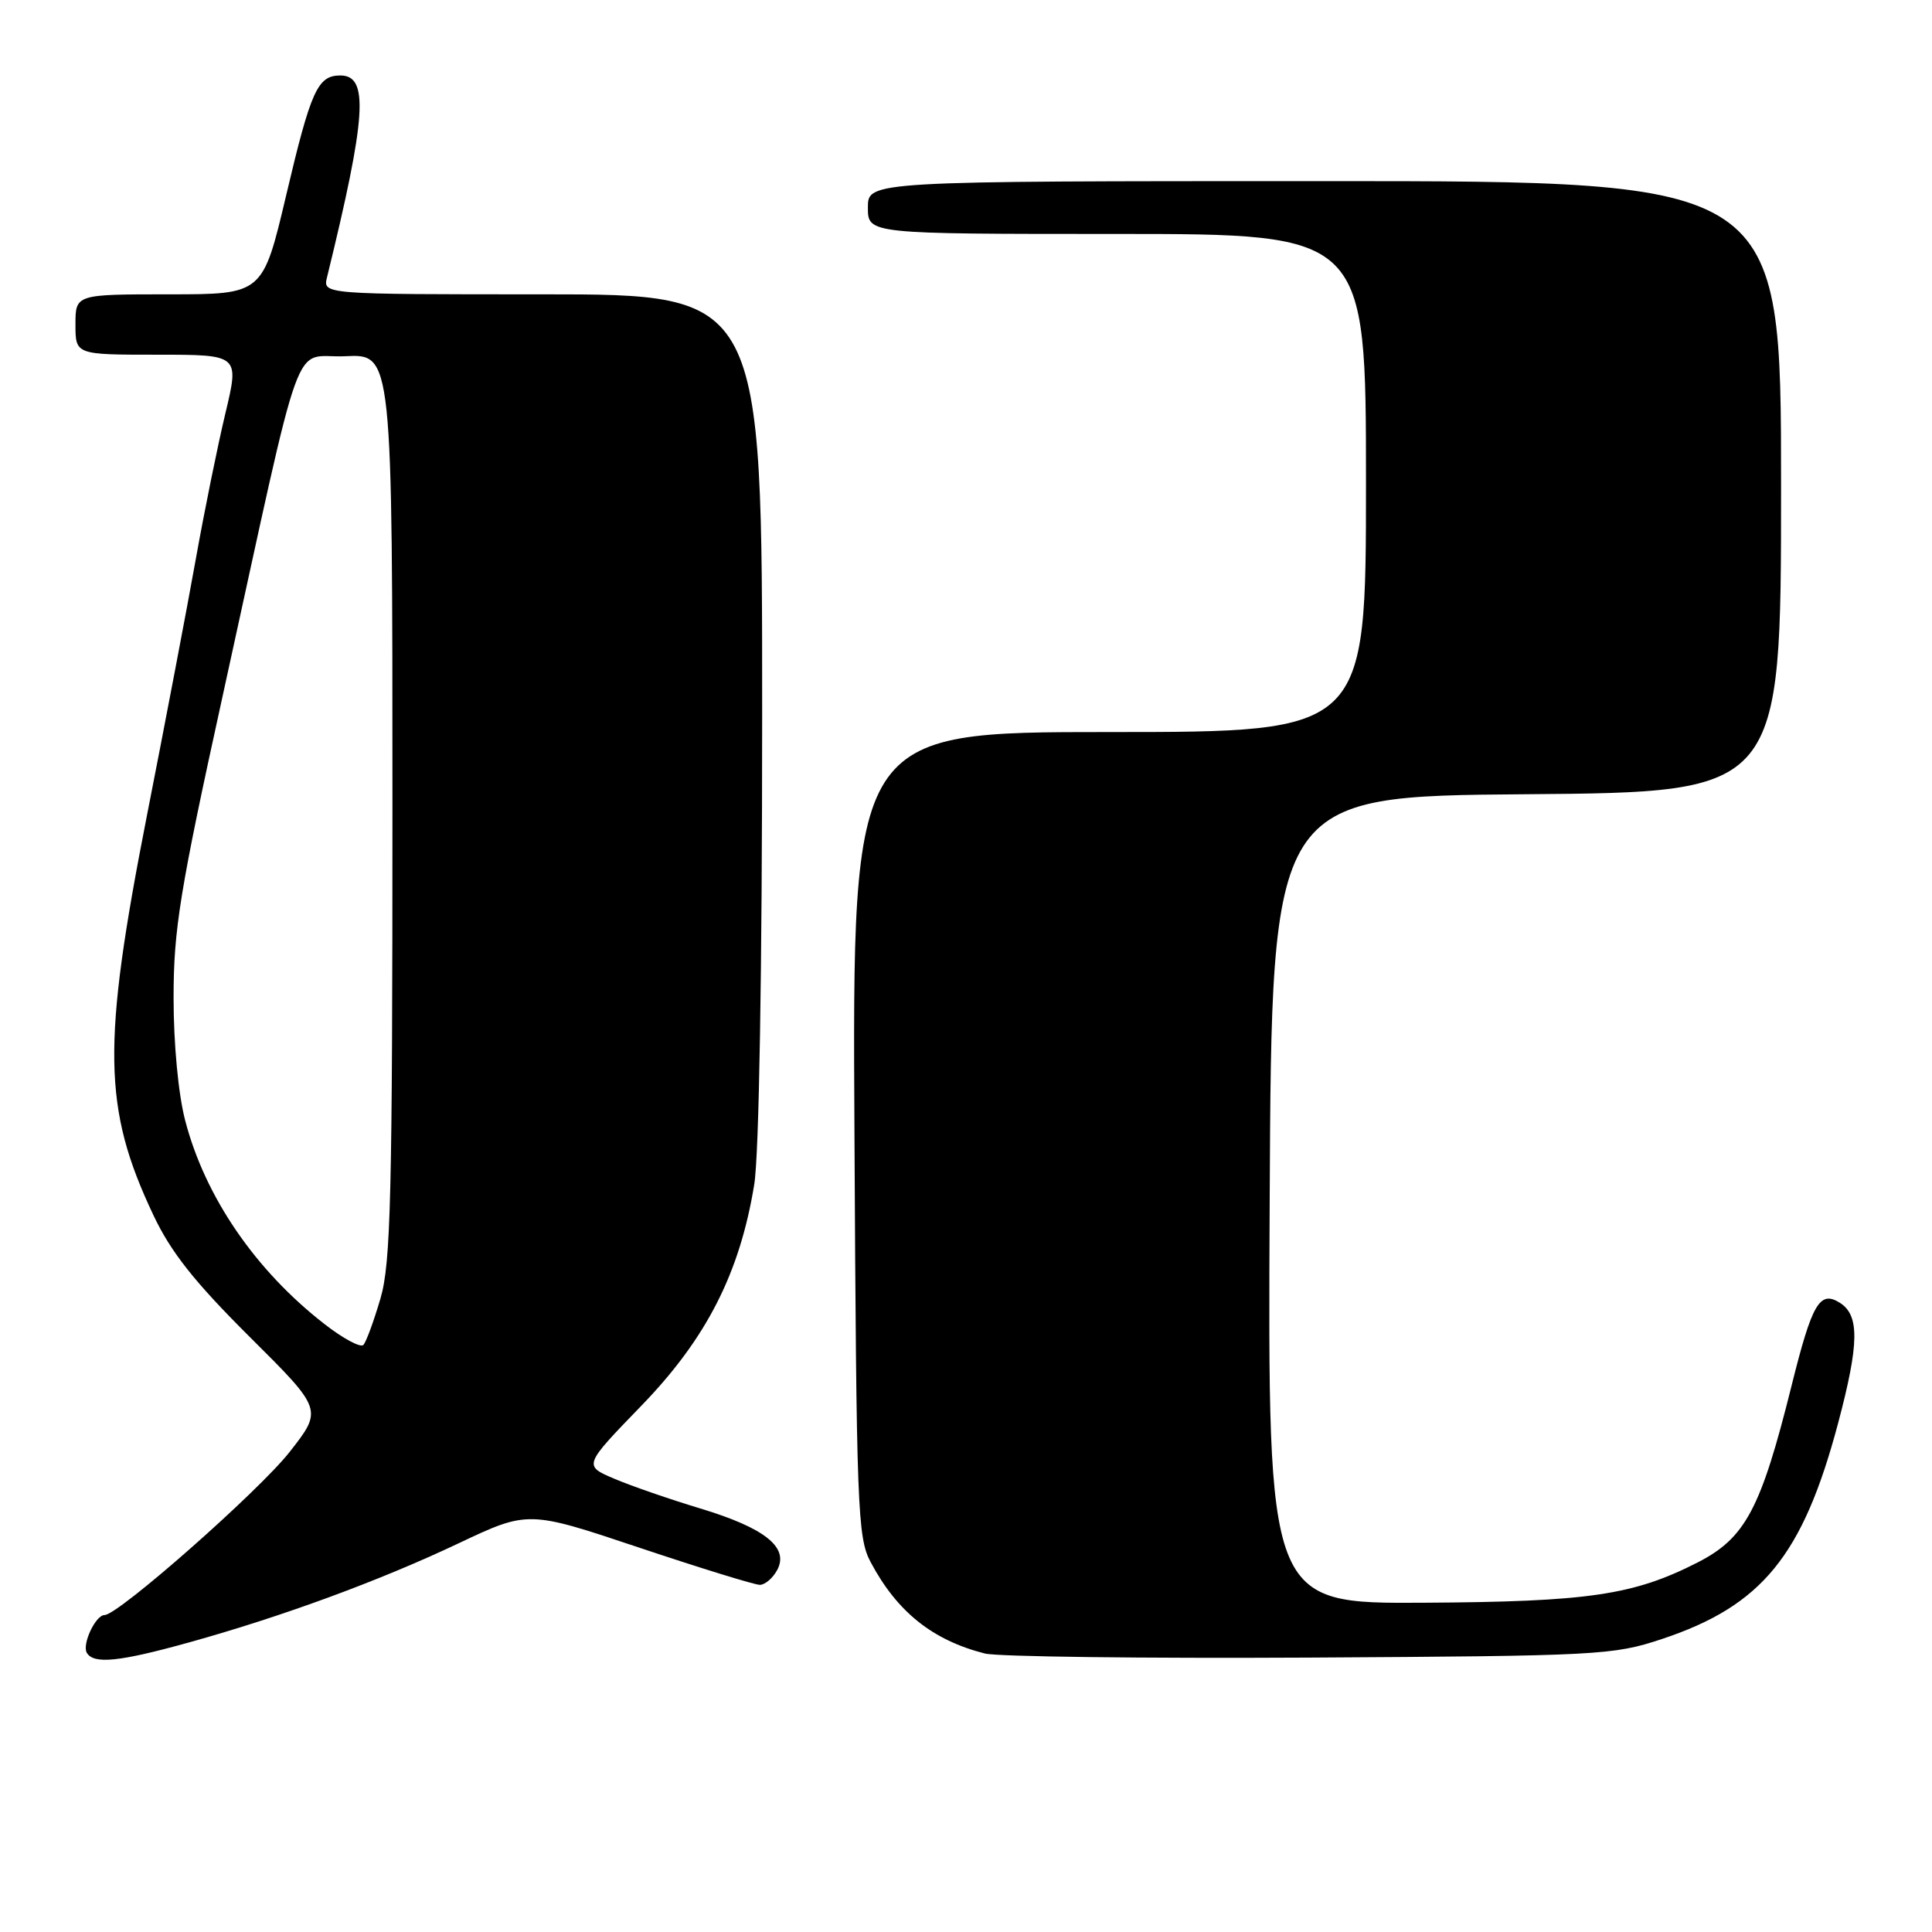<?xml version="1.0" encoding="UTF-8" standalone="no"?>
<!DOCTYPE svg PUBLIC "-//W3C//DTD SVG 1.1//EN" "http://www.w3.org/Graphics/SVG/1.1/DTD/svg11.dtd" >
<svg xmlns="http://www.w3.org/2000/svg" xmlns:xlink="http://www.w3.org/1999/xlink" version="1.1" viewBox="0 0 256 256">
 <g >
 <path fill="currentColor"
d=" M 25.01 217.64 C 37.42 214.19 50.24 209.48 60.74 204.51 C 69.98 200.14 69.98 200.14 84.70 205.07 C 92.80 207.78 99.99 210.00 100.68 210.00 C 101.37 210.00 102.41 209.11 102.99 208.02 C 104.58 205.04 101.36 202.47 92.79 199.88 C 88.78 198.67 83.65 196.90 81.40 195.94 C 77.30 194.20 77.30 194.20 84.99 186.26 C 93.62 177.35 98.03 168.68 99.94 156.95 C 100.58 153.02 100.99 128.75 100.99 94.75 C 101.00 39.00 101.00 39.00 71.89 39.00 C 42.78 39.00 42.78 39.00 43.33 36.75 C 48.55 15.44 48.91 10.00 45.10 10.00 C 42.09 10.00 41.20 11.96 37.93 25.83 C 34.82 39.00 34.82 39.00 22.41 39.00 C 10.00 39.00 10.00 39.00 10.00 43.00 C 10.00 47.00 10.00 47.00 20.86 47.00 C 31.72 47.00 31.72 47.00 29.87 54.75 C 28.85 59.01 27.09 67.67 25.96 74.00 C 24.83 80.33 21.90 95.70 19.45 108.16 C 13.50 138.48 13.63 146.85 20.32 161.00 C 22.64 165.92 25.76 169.85 33.08 177.14 C 42.78 186.78 42.78 186.78 38.37 192.40 C 34.30 197.58 15.68 214.00 13.86 214.00 C 12.66 214.00 10.83 217.91 11.51 219.02 C 12.45 220.54 15.79 220.20 25.01 217.64 Z  M 220.21 217.18 C 233.47 212.77 238.88 206.14 243.55 188.61 C 246.36 178.03 246.42 174.28 243.78 172.62 C 241.12 170.96 240.11 172.69 237.39 183.62 C 233.32 199.96 231.28 203.79 224.95 207.03 C 216.44 211.37 210.51 212.24 188.74 212.37 C 167.98 212.50 167.98 212.50 168.24 159.00 C 168.50 105.50 168.50 105.50 202.25 105.24 C 236.00 104.97 236.00 104.97 236.00 64.49 C 236.00 24.00 236.00 24.00 175.50 24.00 C 115.00 24.00 115.00 24.00 115.00 27.50 C 115.00 31.00 115.00 31.00 148.00 31.00 C 181.00 31.00 181.00 31.00 181.00 64.00 C 181.00 97.00 181.00 97.00 146.97 97.00 C 112.93 97.00 112.93 97.00 113.22 150.25 C 113.48 200.01 113.62 203.73 115.37 207.00 C 118.88 213.59 123.56 217.33 130.50 219.10 C 132.15 219.52 151.50 219.76 173.50 219.64 C 211.88 219.42 213.77 219.32 220.21 217.18 Z  M 42.99 175.44 C 33.84 168.33 27.17 158.59 24.54 148.48 C 23.63 145.01 23.00 138.32 23.00 132.22 C 23.00 123.16 23.82 118.10 29.51 92.18 C 40.48 42.20 38.55 47.55 45.77 47.20 C 52.00 46.90 52.00 46.90 52.00 106.77 C 52.00 158.56 51.79 167.37 50.41 172.07 C 49.53 175.06 48.52 177.82 48.15 178.21 C 47.78 178.61 45.45 177.36 42.99 175.44 Z "/>
</g>
</svg>